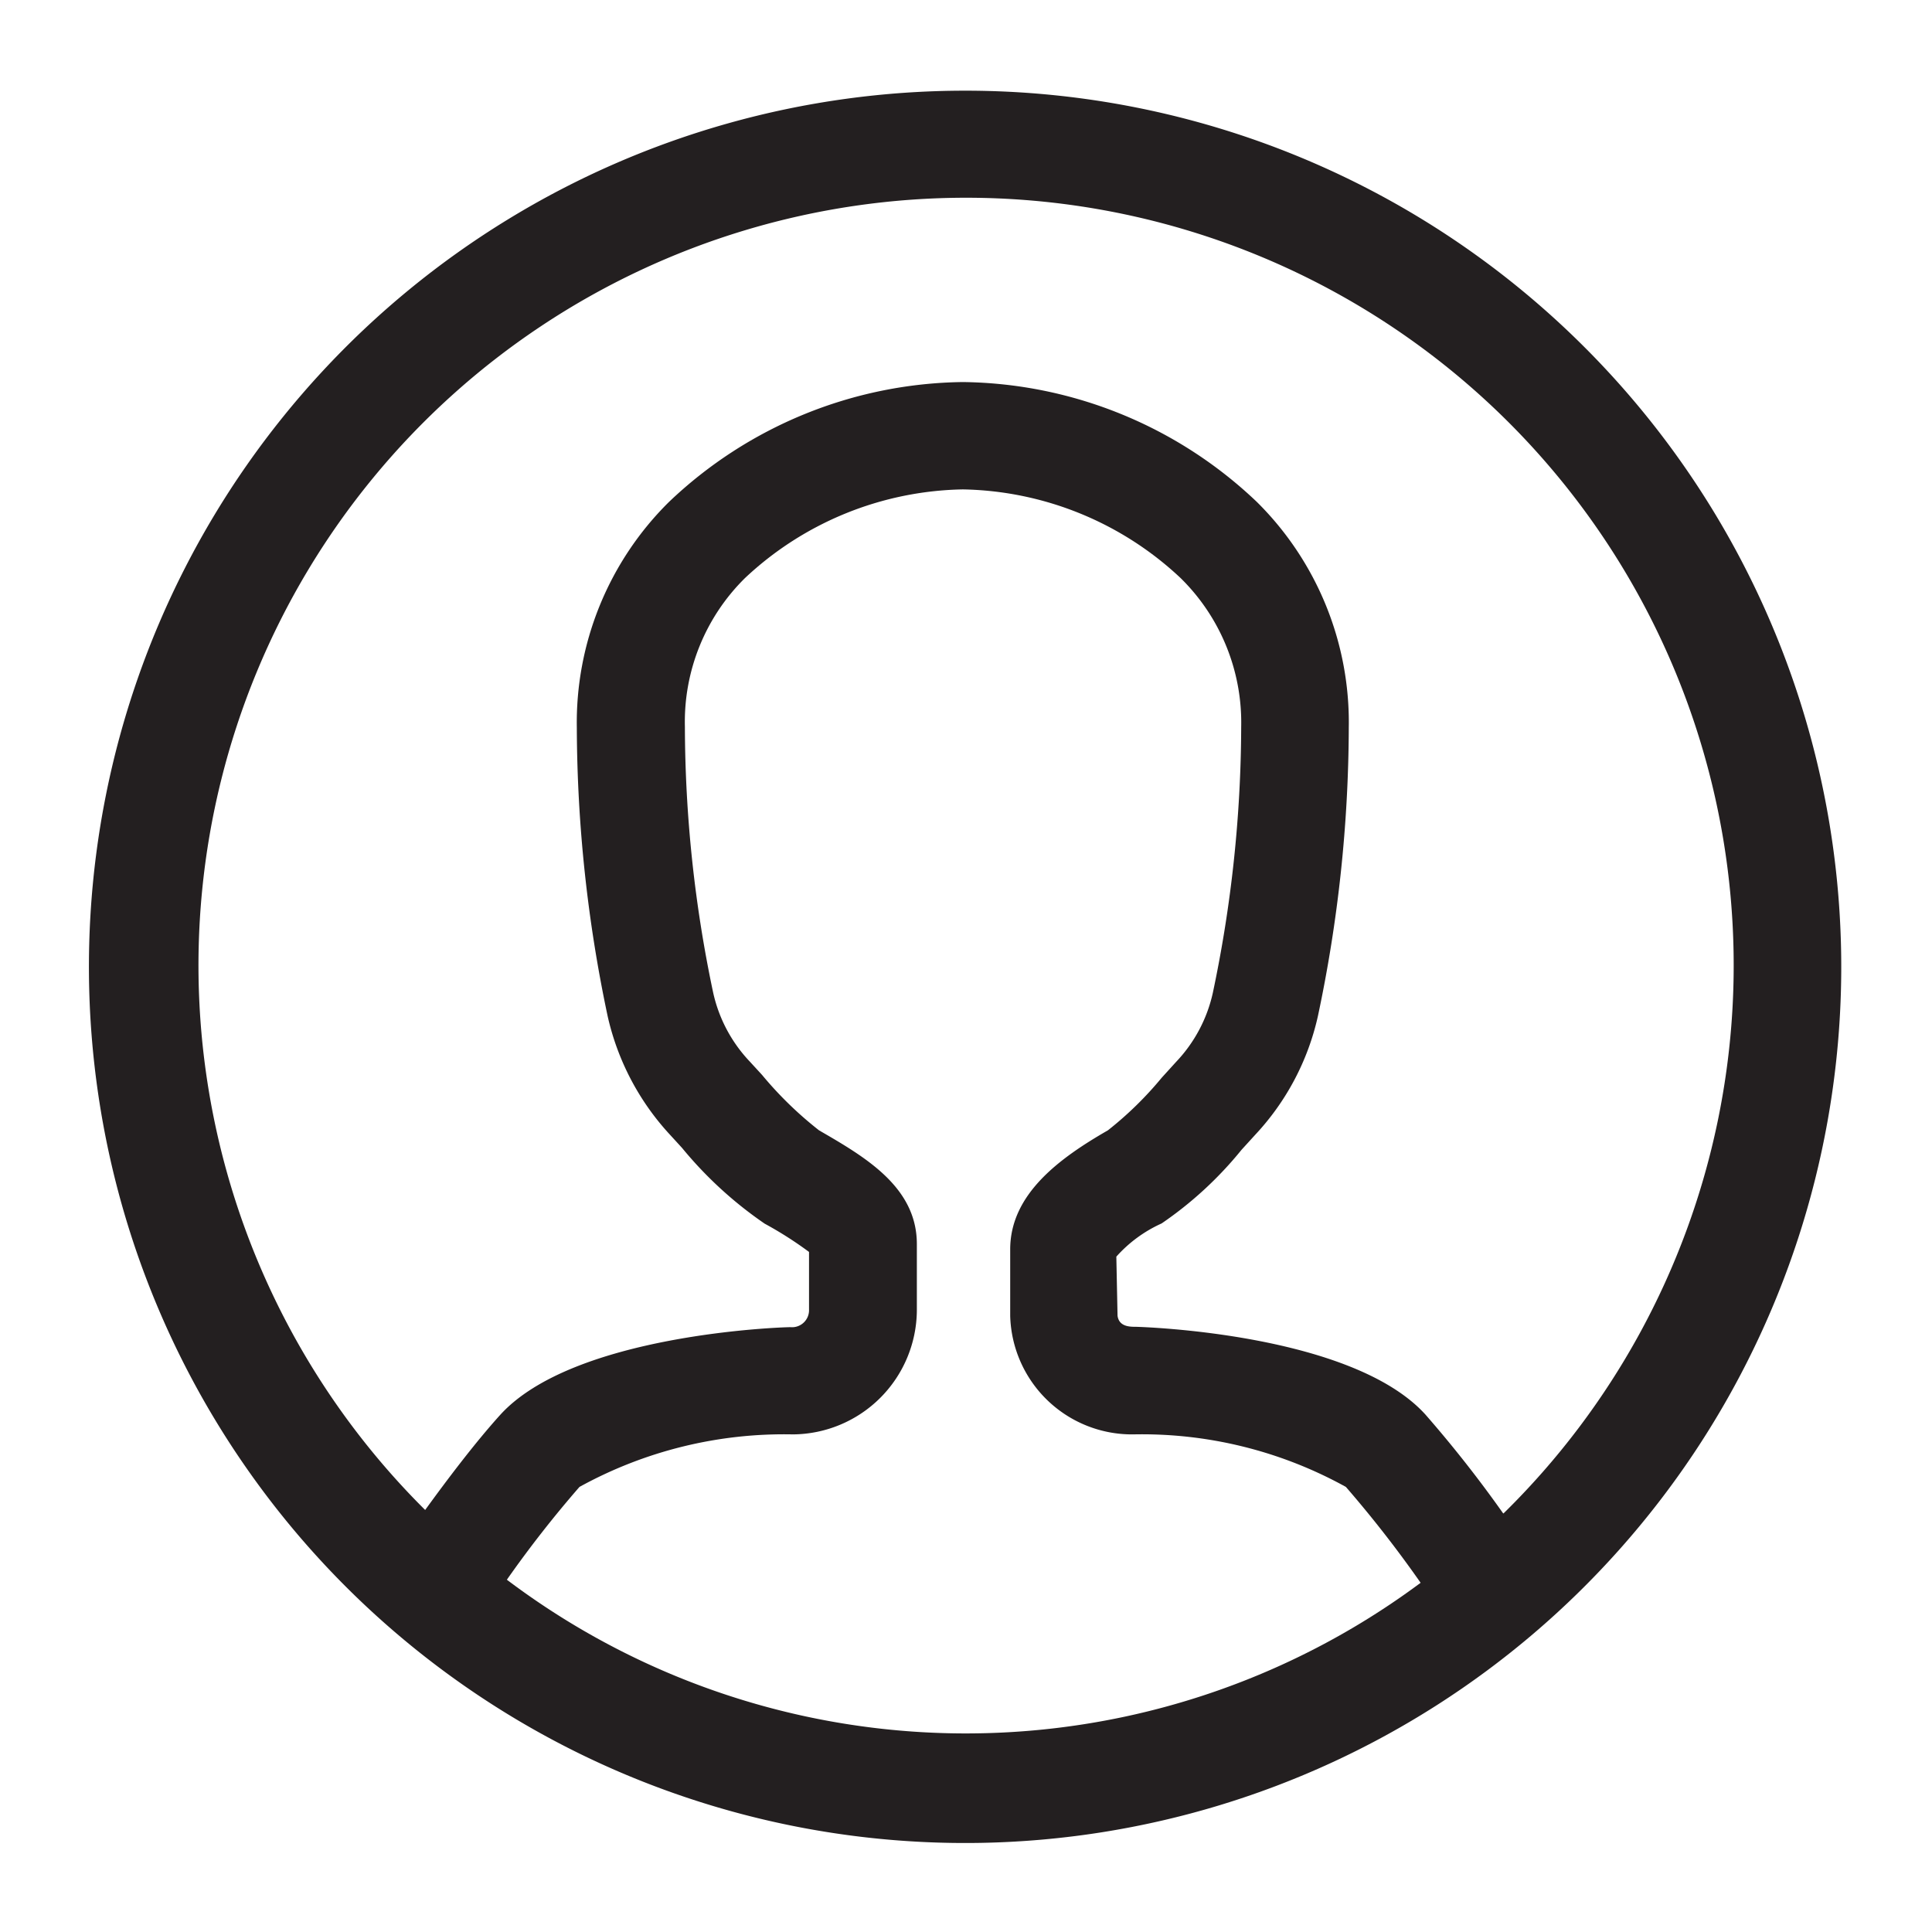 <svg xmlns="http://www.w3.org/2000/svg" viewBox="0 0 16 16">
  <title>profile</title>
  <g id="Layer_1" data-name="Layer 1">
    <path d="M8,.751a7.256,7.256,0,1,0,5.123,2.125A7.249,7.249,0,0,0,8,.751ZM4.198,13.082a9.317,9.317,0,0,1,.601-.768,3.509,3.509,0,0,1,1.767-.435,1.034,1.034,0,0,0,1.027-1.026v-.55c0-.474-.43-.722-.81-.942a3.077,3.077,0,0,1-.472-.459l-.101-.11a1.207,1.207,0,0,1-.304-.572A10.758,10.758,0,0,1,5.672,6.019,1.672,1.672,0,0,1,6.17,4.787a2.702,2.702,0,0,1,1.804-.734,2.701,2.701,0,0,1,1.803.734,1.677,1.677,0,0,1,.502,1.234,10.793,10.793,0,0,1-.235,2.202,1.207,1.207,0,0,1-.304.571l-.119.131a2.922,2.922,0,0,1-.446.436c-.4.23-.809.528-.809.986v.55a1.009,1.009,0,0,0,1.019.982,3.487,3.487,0,0,1,1.761.435,9.647,9.647,0,0,1,.619.794,6.31,6.31,0,0,1-7.568-.026Zm8.249-.551a10.097,10.097,0,0,0-.642-.816c-.607-.67-2.324-.725-2.398-.727-.049,0-.14,0-.152-.092l-.01-.489a1.118,1.118,0,0,1,.375-.275,3.1,3.1,0,0,0,.662-.61l.113-.124a2.11,2.11,0,0,0,.52-.986A11.651,11.651,0,0,0,11.17,6.027a2.568,2.568,0,0,0-.76-1.869,3.589,3.589,0,0,0-2.436-.994,3.589,3.589,0,0,0-2.436.995,2.57,2.57,0,0,0-.761,1.869,11.678,11.678,0,0,0,.255,2.386,2.134,2.134,0,0,0,.519.986l.097.106a3.293,3.293,0,0,0,.685.628,3.098,3.098,0,0,1,.367.234v.477a.141.141,0,0,1-.154.146c-.072,0-1.797.057-2.404.727-.209.231-.442.54-.621.787a6.357,6.357,0,1,1,8.93.029Z" fill="#231f20"/>
  </g>
</svg>
